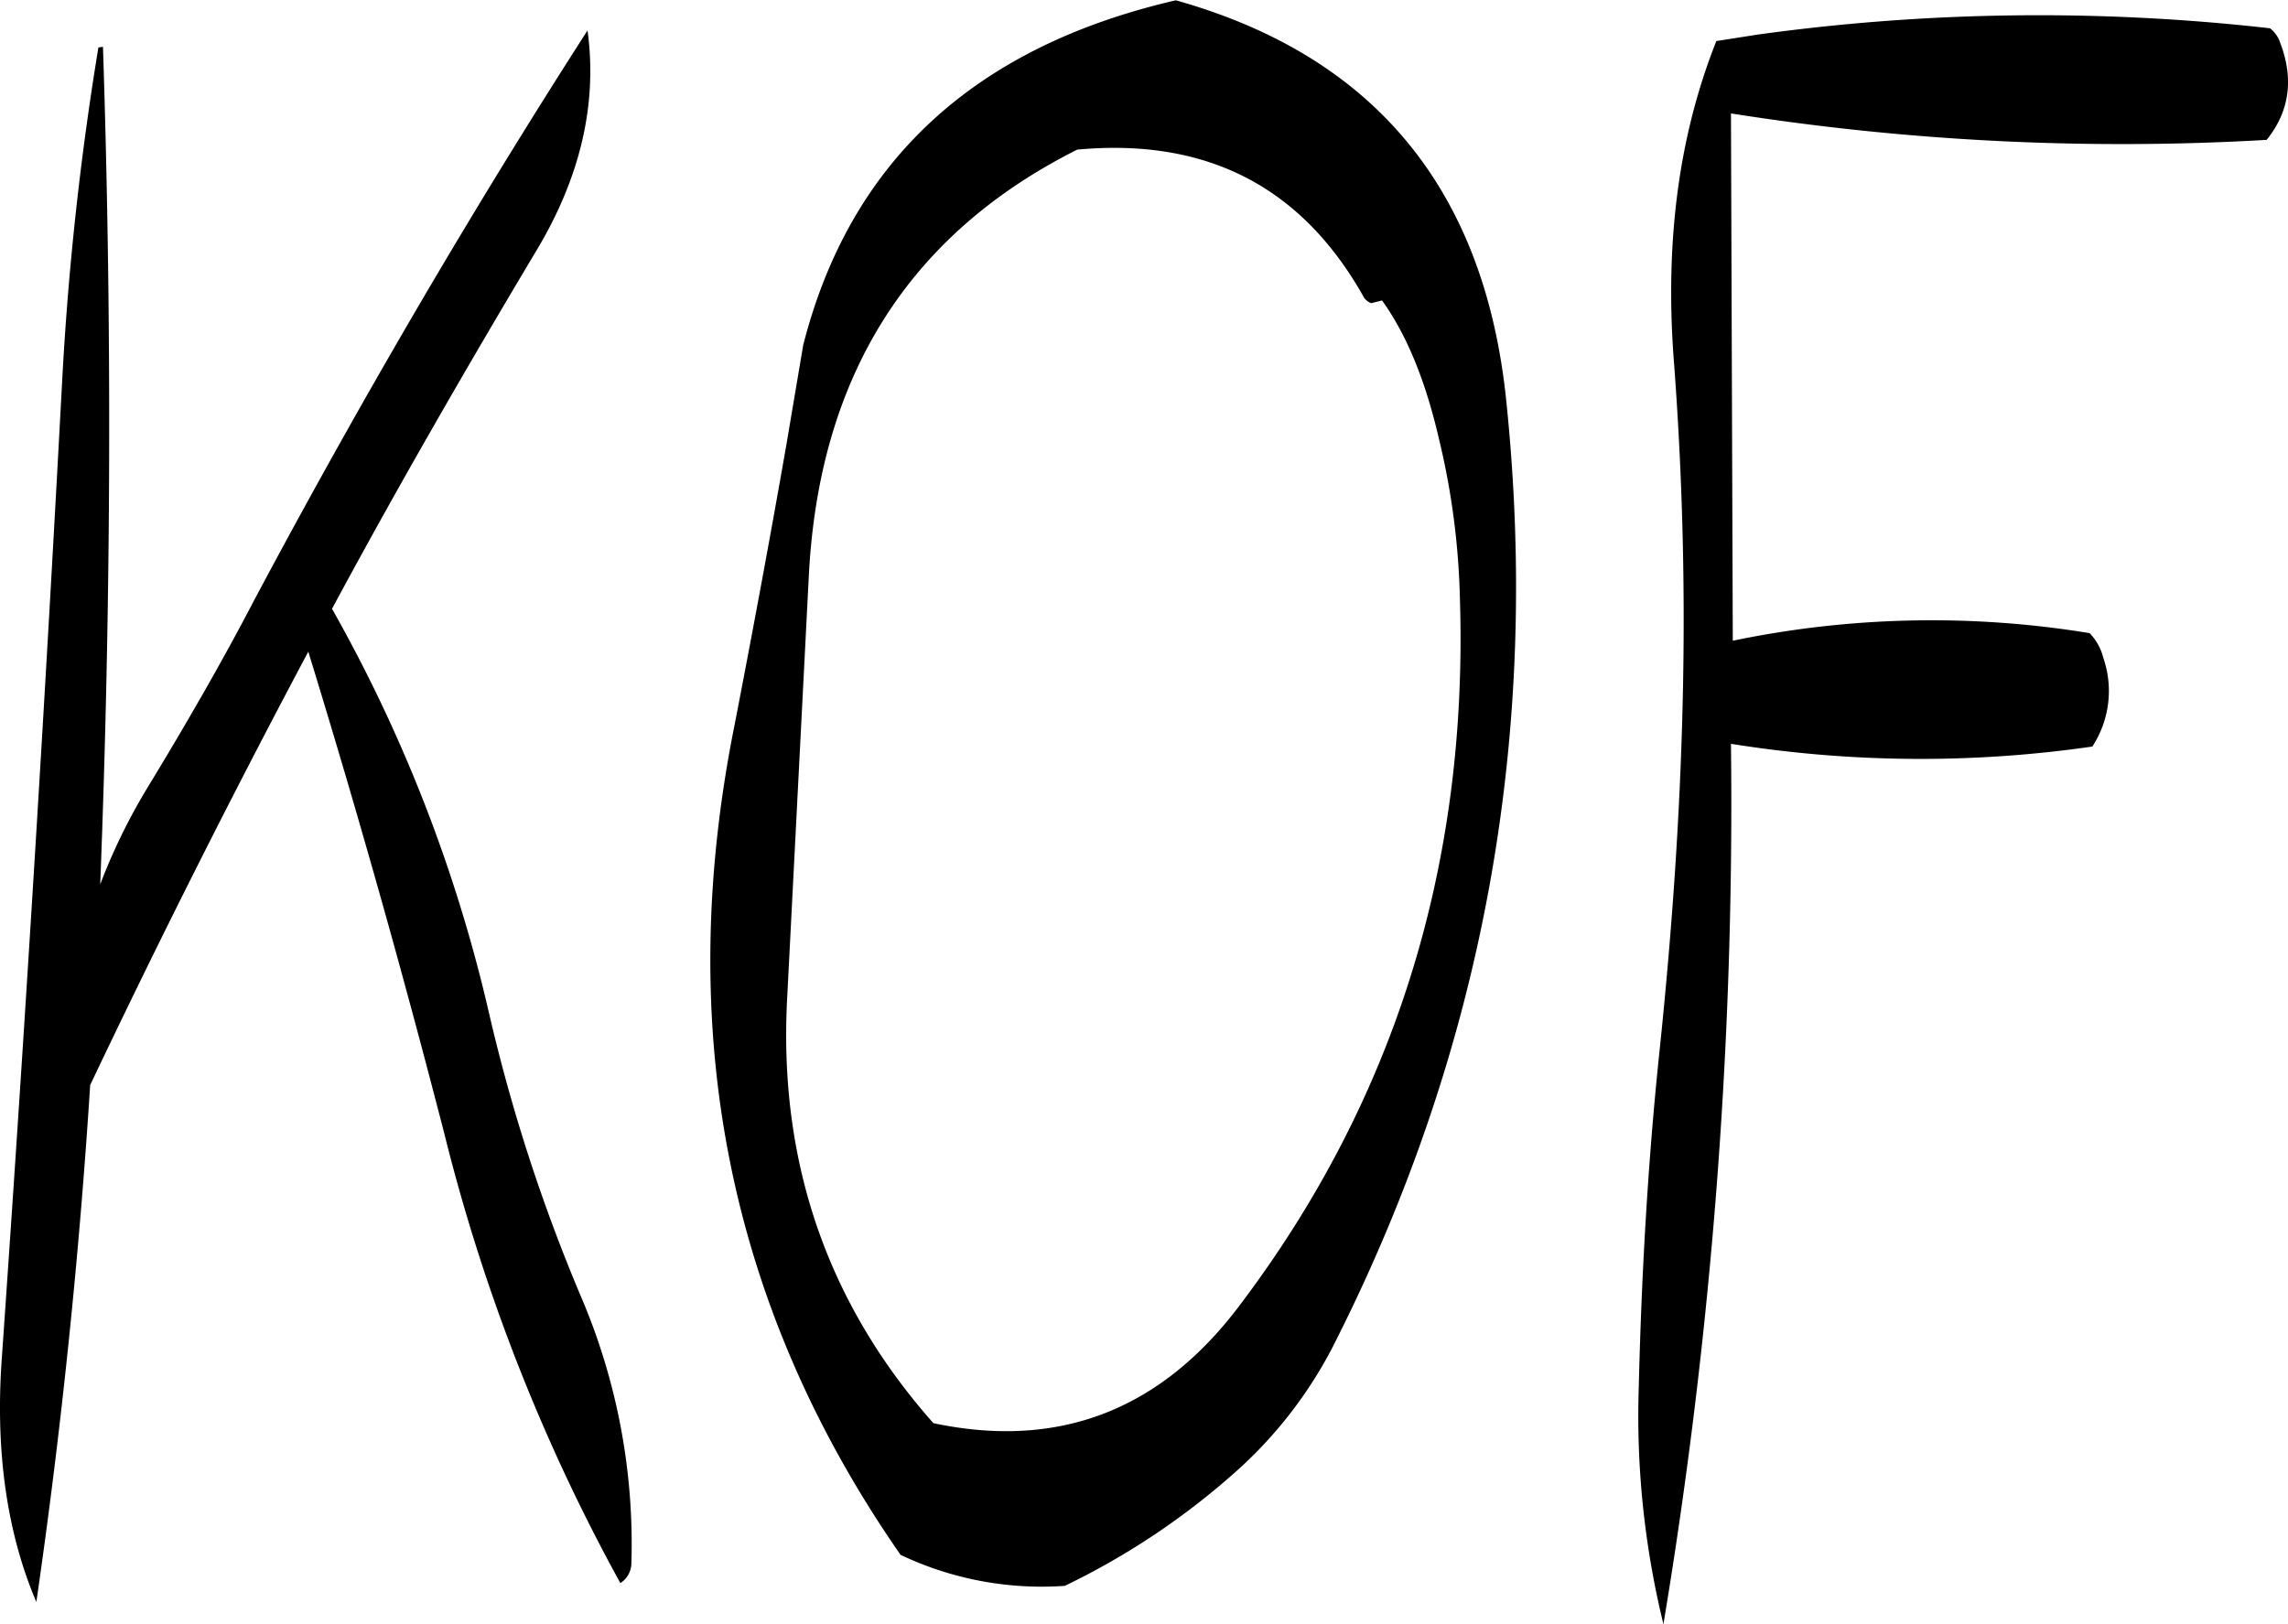 <svg id="Layer_1" data-name="Layer 1" xmlns="http://www.w3.org/2000/svg" viewBox="0 0 300.87 213.6"><defs><style>.cls-1{fill-rule:evenodd;}</style></defs><path class="cls-1" d="M253.92,247.92c-2.16,12.36-4.44,24.6-6.84,37Q235,345.18,268.92,394a43.22,43.22,0,0,0,21.6,4.08,96.87,96.87,0,0,0,23-15.48,57.07,57.07,0,0,0,12.72-16.92q29.16-58,22.32-123.6-4.32-41.58-43.44-52.56-39.78,9.18-49,45.36Zm85.8-.72a99,99,0,0,1,2.76,21.12q1.62,52.56-29.16,93.12C303,375,289.68,380.16,273.24,376.68Q252.36,353.1,254,321l2.88-56.16q2.16-39.06,35.28-55.68c16.92-1.56,29.4,4.8,37.56,19.2a2,2,0,0,0,1.08,1l1.44-.36C335.4,233.4,337.92,239.4,339.72,247.2ZM163.44,195.72a401.21,401.21,0,0,0-4.8,44.52q-3.42,63.9-7.92,128.16c-.84,12.12.72,22.8,4.56,31.8q4.86-33.48,7.08-68,13.68-28.8,28.68-57,9.54,31,17.88,63.36a244.92,244.92,0,0,0,23.16,59.16,3.18,3.18,0,0,0,1.44-2.4,82.73,82.73,0,0,0-6.72-35.52,226.8,226.8,0,0,1-12-37.08,198.36,198.36,0,0,0-20.64-53.16c8.52-15.84,17.52-31.44,26.76-46.92q8.82-14.58,6.84-29.16-23,35.82-43.8,74.88c-4.44,8.52-9.24,16.8-14.28,25.08a78,78,0,0,0-6,12.36q2.16-55.62.36-110.16Zm212.76-.84c-4.92,12.36-6.72,26.16-5.64,41.4a450.29,450.29,0,0,1,1.2,46c-.36,15-1.44,30.12-3,45.12-1.56,14.76-2.4,29.64-2.76,44.4a115.28,115.28,0,0,0,3.24,31.32,656.15,656.15,0,0,0,8.88-115.8,157.73,157.73,0,0,0,47.52.36A13.36,13.36,0,0,0,427.08,276a7.13,7.13,0,0,0-1.8-3.24,128.51,128.51,0,0,0-46.92,1l-.24-69.36a329.54,329.54,0,0,0,70.44,3.48c3-3.72,3.6-8,1.8-12.72A3.92,3.92,0,0,0,449,193.2a269.85,269.85,0,0,0-67.44.84Z" transform="translate(-150.5 -189.48)"/></svg>